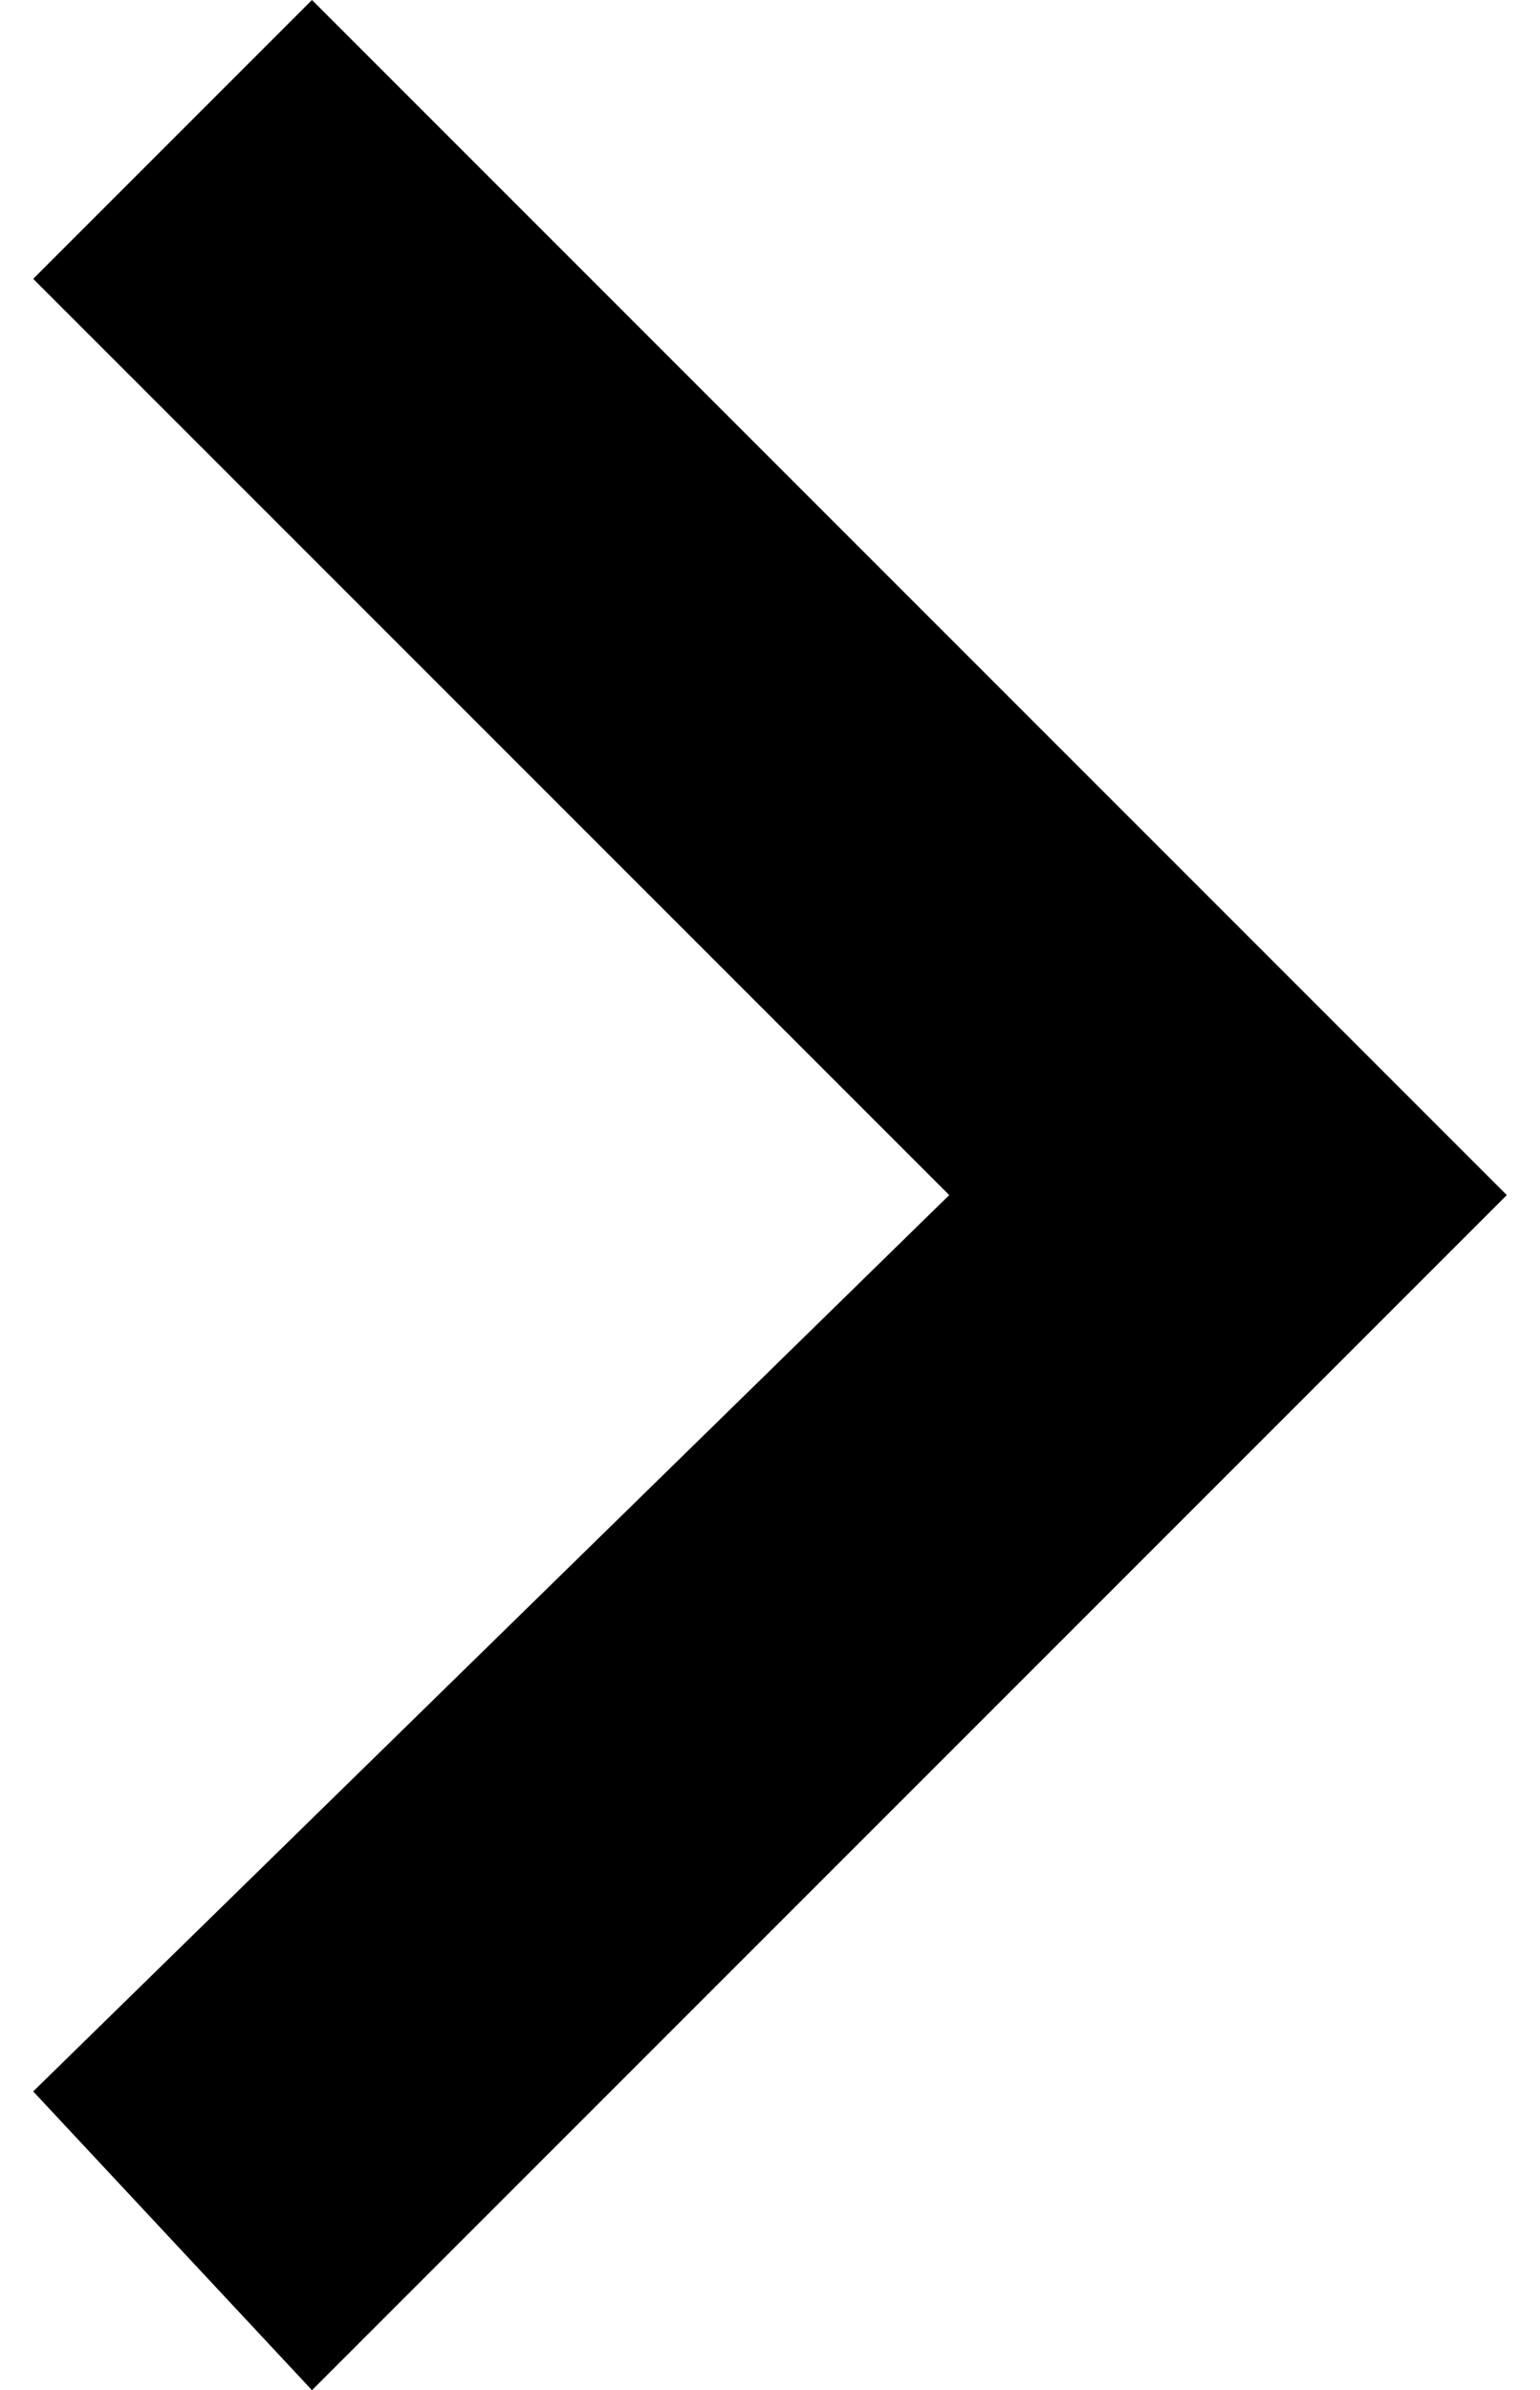 <svg width="29" height="45" viewBox="0 0 29 45" fill="none" xmlns="http://www.w3.org/2000/svg">
<path d="M0.625 39.375L17.875 22.5L0.625 5.25L5.875 0L28.375 22.5L5.875 45L0.625 39.375Z" fill="black"/>
</svg>
